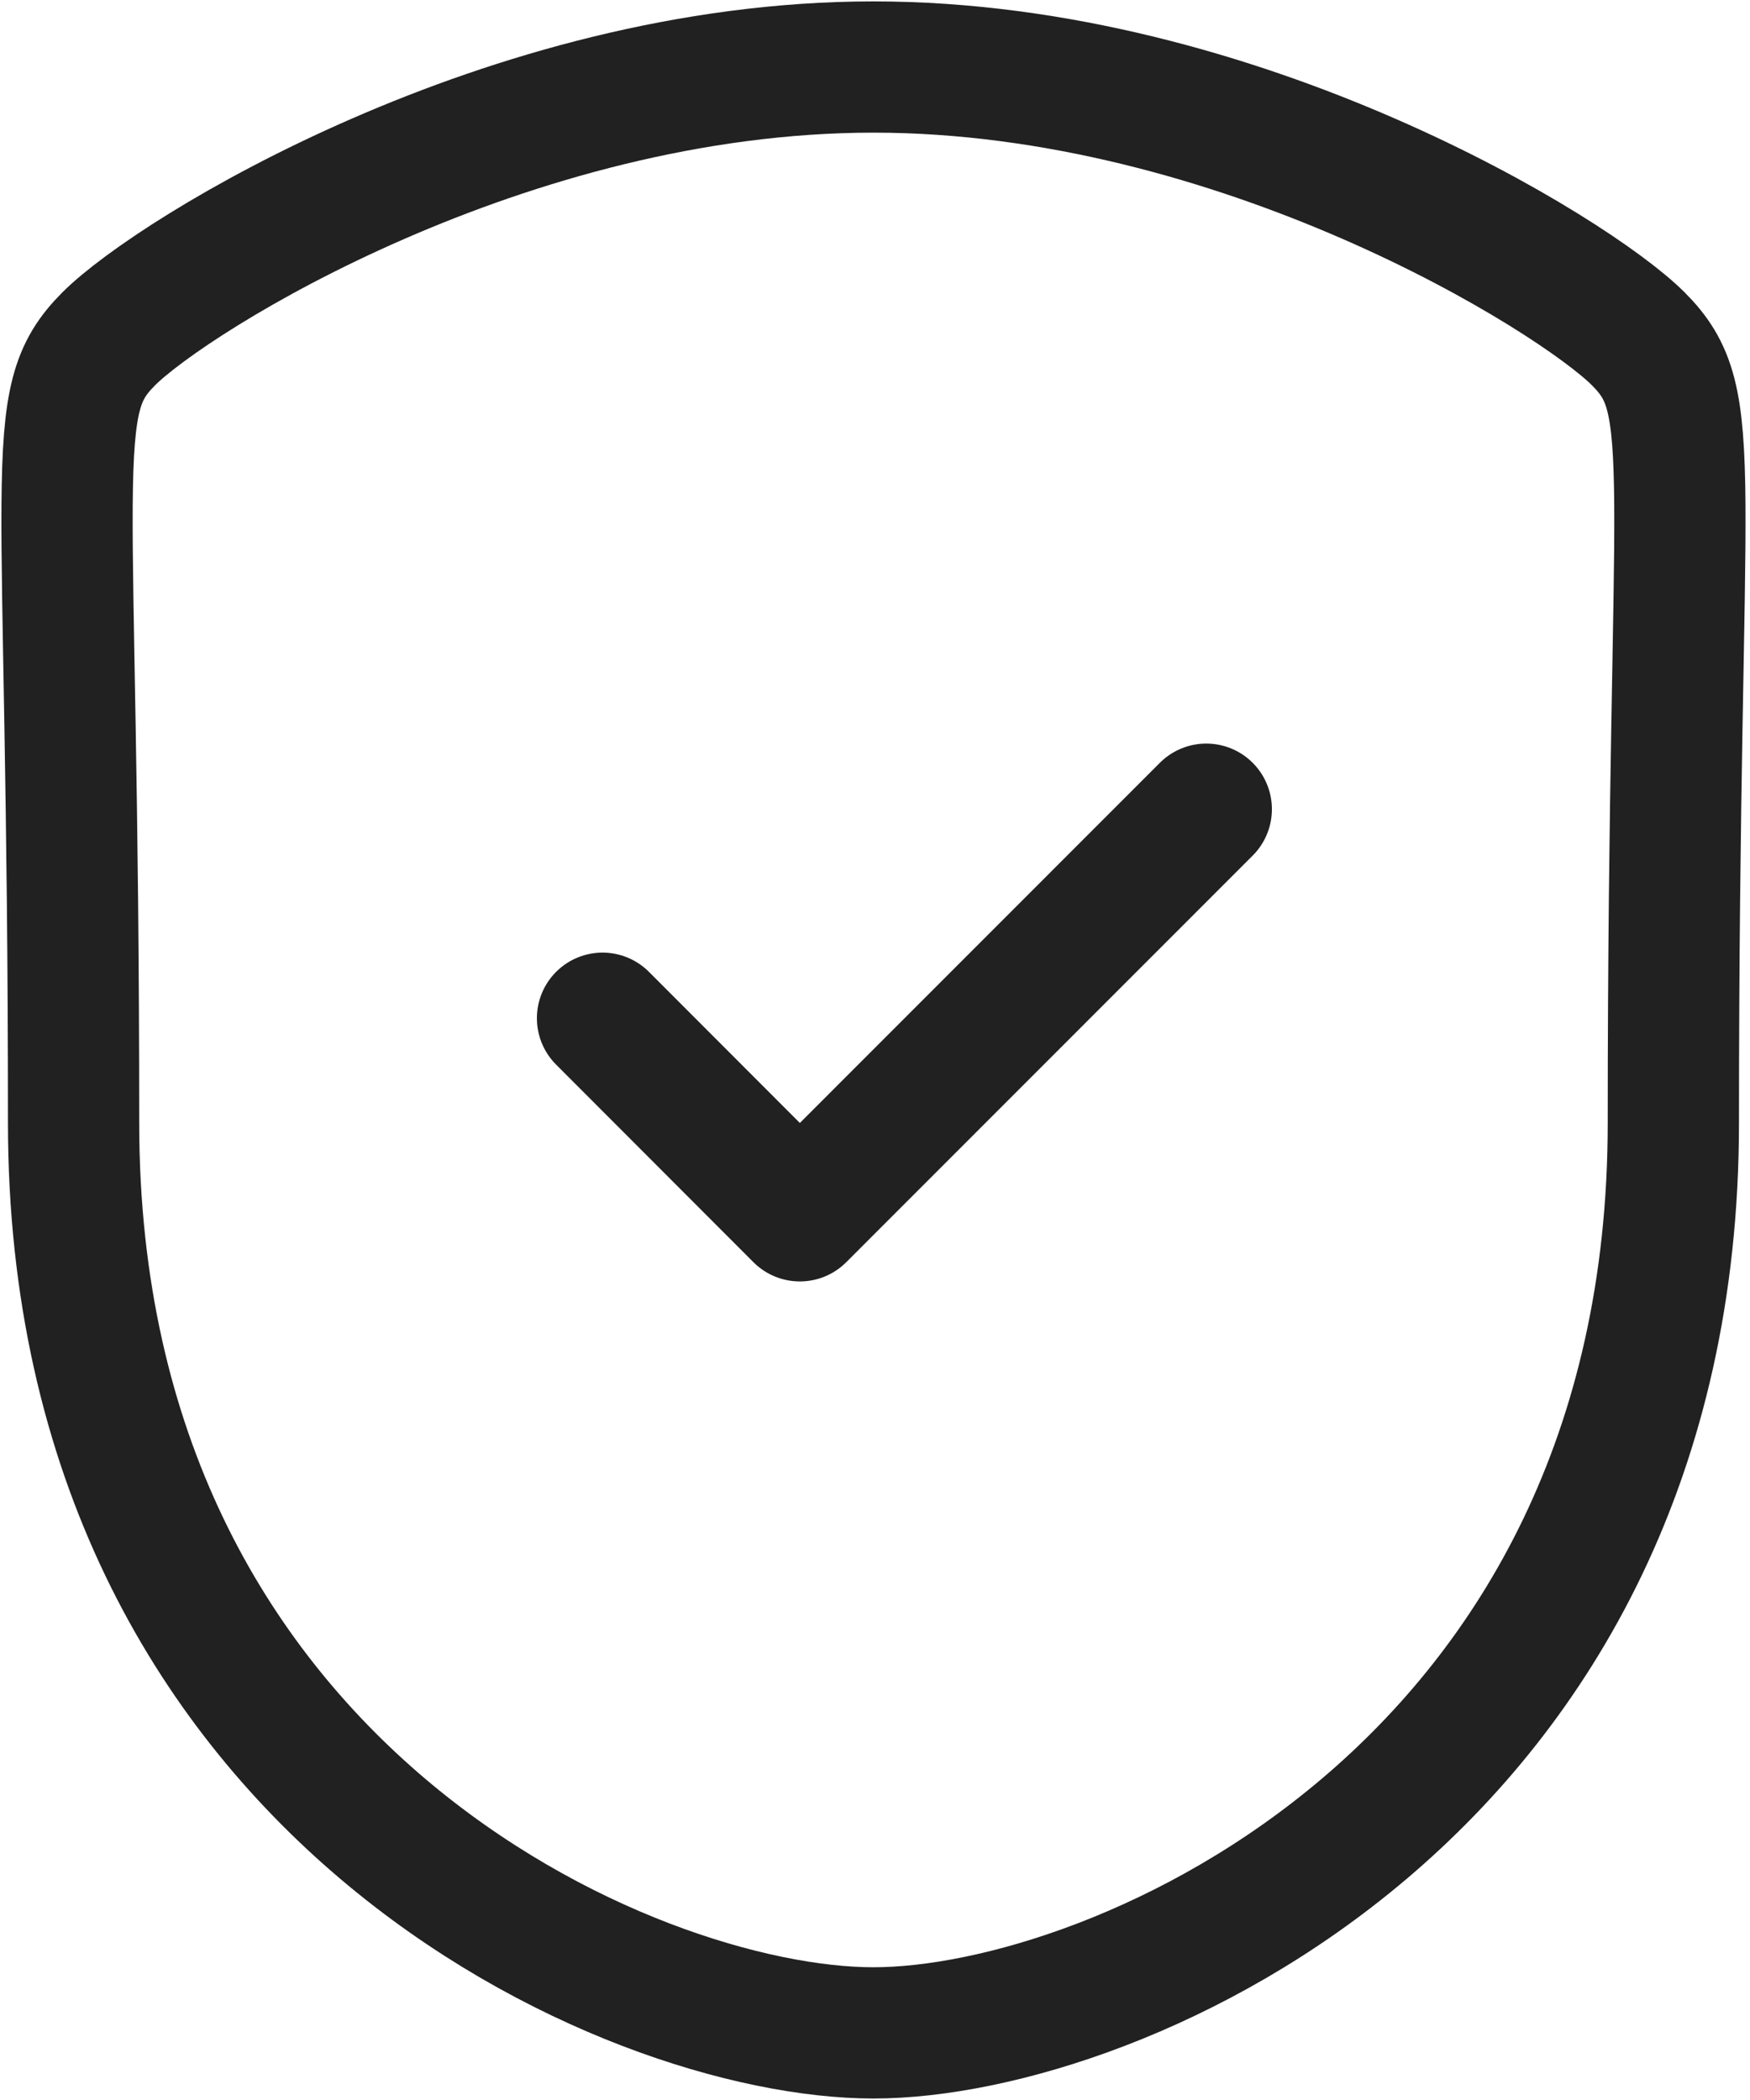 <svg width="20" height="24" viewBox="0 0 20 24" fill="none" xmlns="http://www.w3.org/2000/svg">
<path fill-rule="evenodd" clip-rule="evenodd" d="M9.982 23.233C12.765 23.233 19.124 20.467 19.124 12.834C19.124 5.204 19.456 4.607 18.723 3.872C17.989 3.138 14.164 0.766 9.982 0.766C5.801 0.766 1.976 3.138 1.243 3.872C0.509 4.607 0.841 5.204 0.841 12.834C0.841 20.467 7.201 23.233 9.982 23.233Z" stroke="#212121" stroke-width="1.5" stroke-linecap="round" stroke-linejoin="round"/>
<path d="M6.886 11.637L9.141 13.895L13.786 9.248" stroke="#212121" stroke-width="1.5" stroke-linecap="round" stroke-linejoin="round"/>
</svg>
